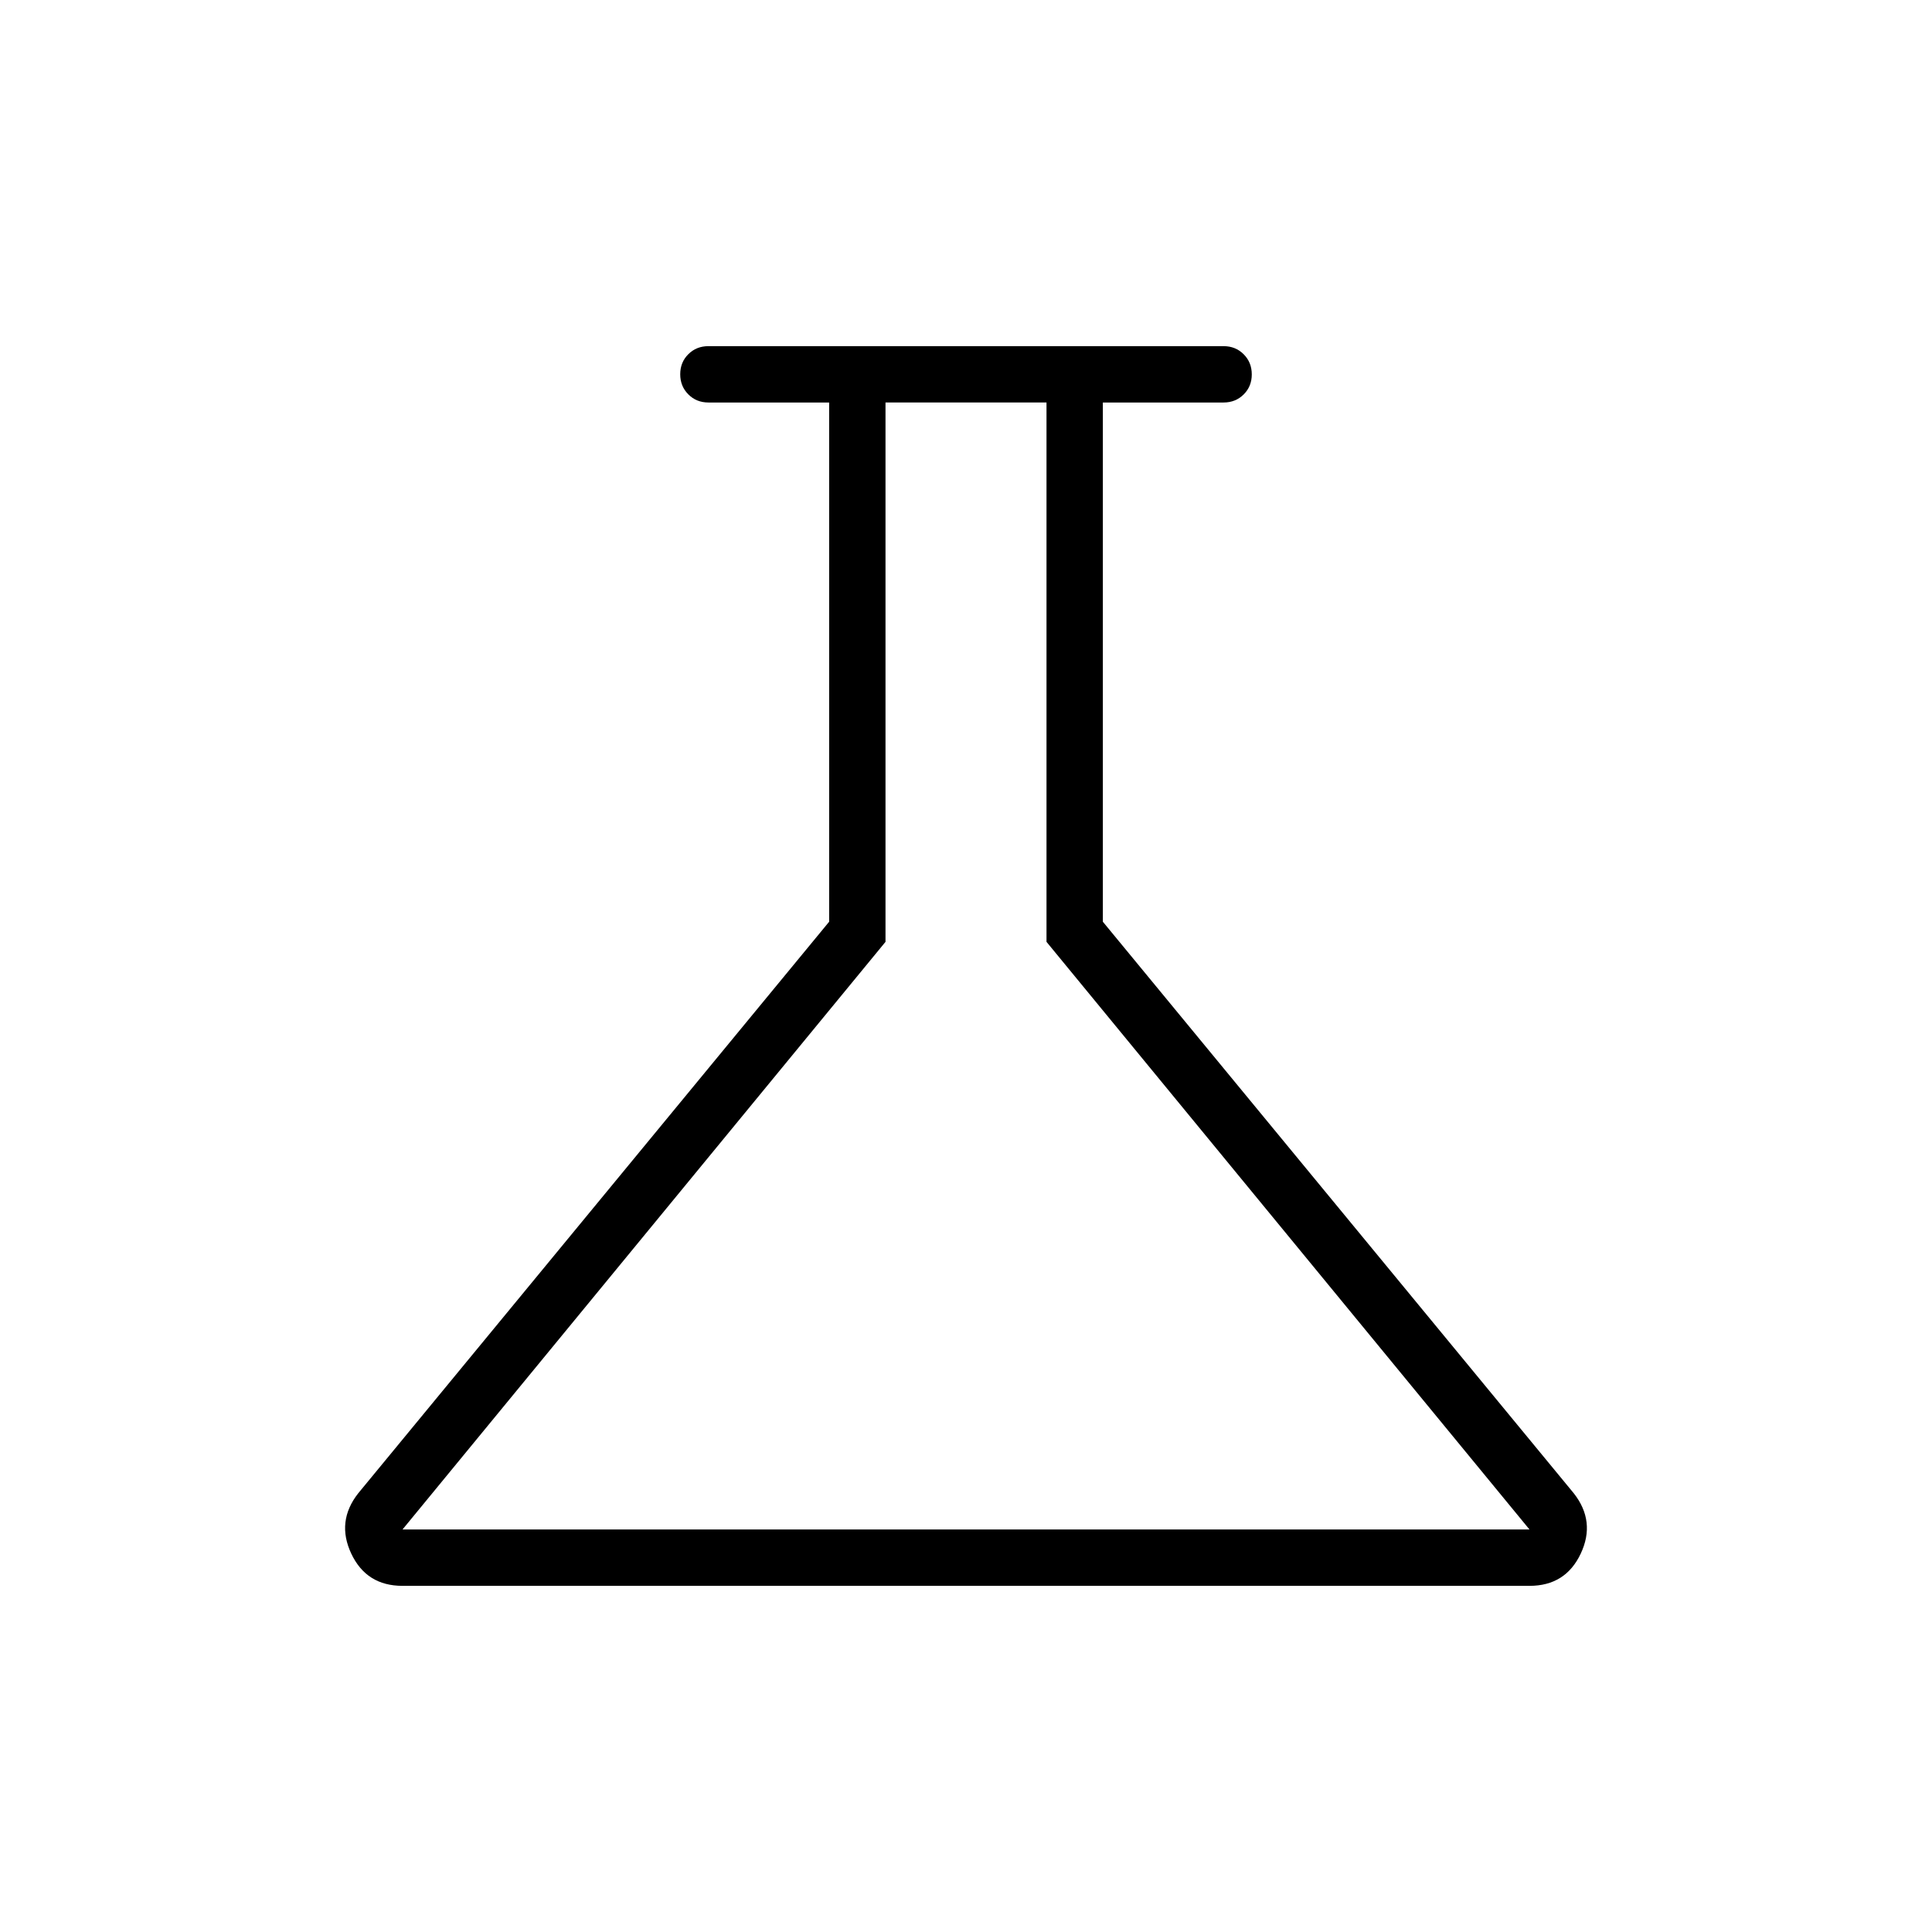 <svg xmlns="http://www.w3.org/2000/svg" height="24" viewBox="0 -960 960 960" width="24"><path d="M200-172q-17.904 0-25.452-16Q167-204 178-218l234-284v-258h-60q-5.95 0-9.975-4.035-4.025-4.035-4.025-10t4.025-9.965q4.025-4 9.975-4h256q5.95 0 9.975 4.035 4.025 4.035 4.025 10T617.975-764q-4.025 4-9.975 4h-60v258l234 284q11 14 3.452 30T760-172H200Zm0-28h560L520-492v-268h-80v268L200-200Zm280-280Z"/></svg>